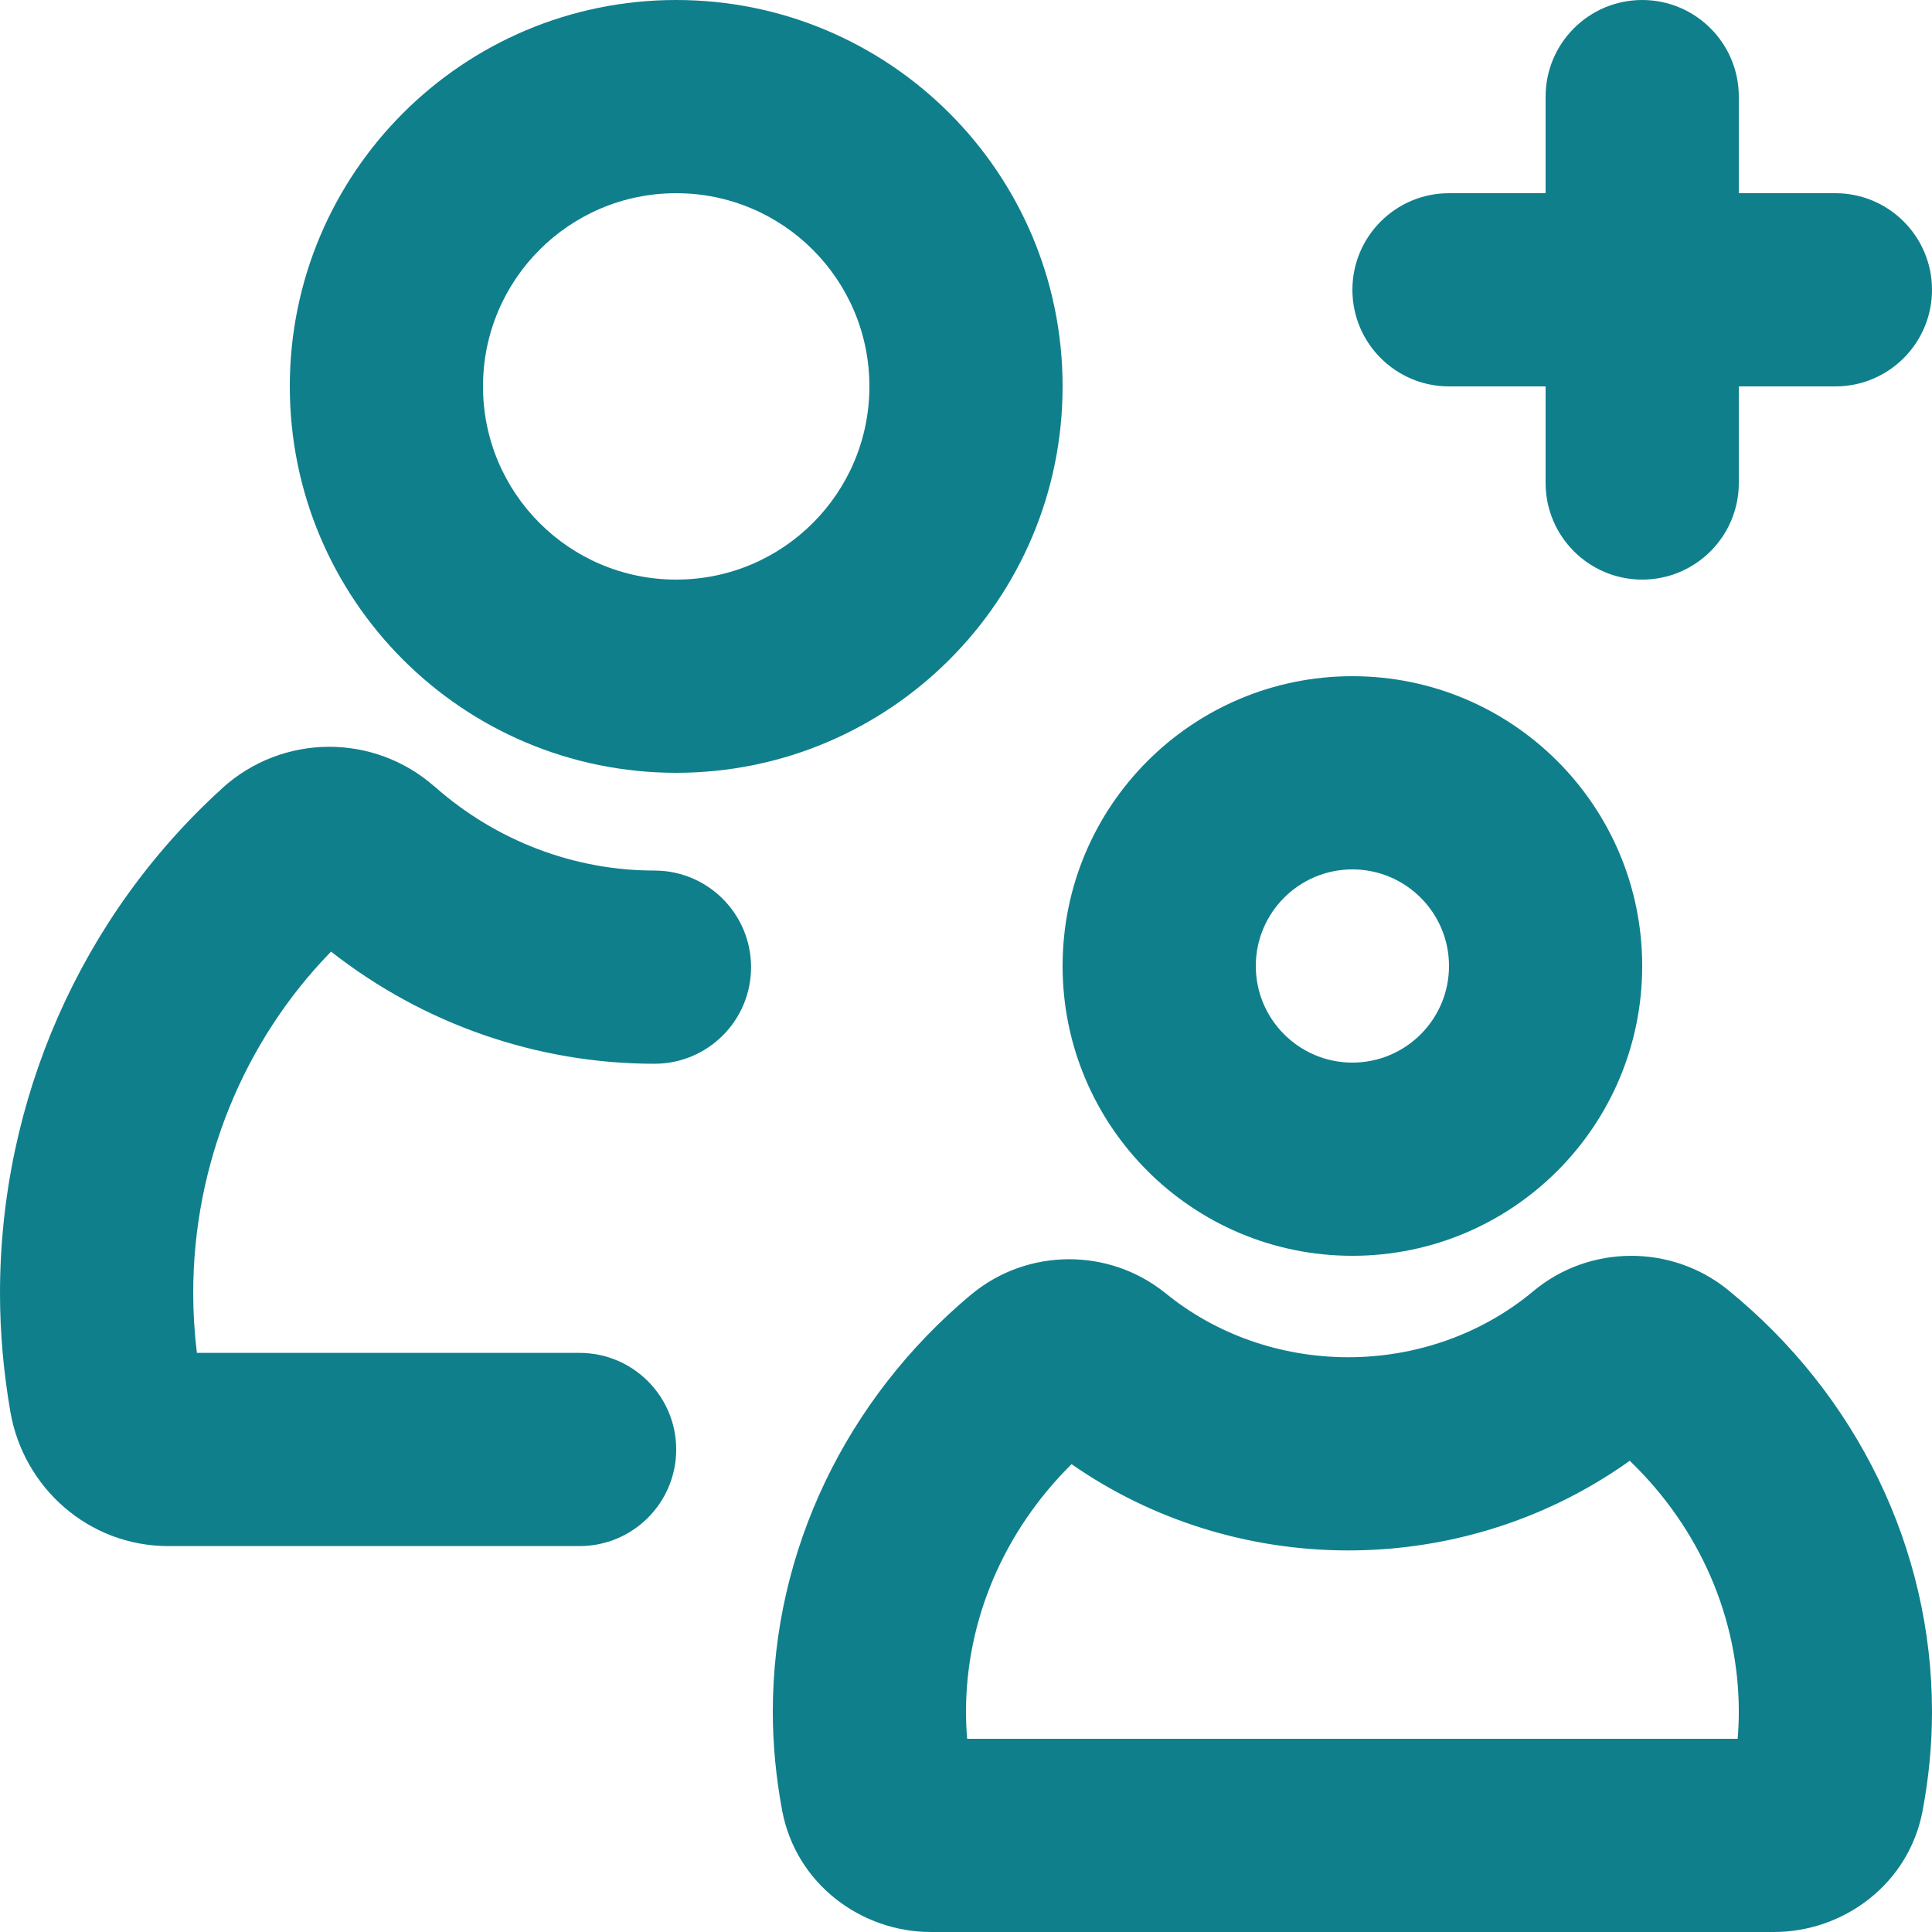 <svg width="20" height="20" viewBox="0 0 20 20" fill="none" xmlns="http://www.w3.org/2000/svg">
<path fill-rule="evenodd" clip-rule="evenodd" d="M7 0C4.791 0 3 1.791 3 4C3 6.209 4.791 8 7 8C9.209 8 11 6.209 11 4C11 1.791 9.209 0 7 0ZM5 4C5 2.895 5.895 2 7 2C8.105 2 9 2.895 9 4C9 5.105 8.105 6 7 6C5.895 6 5 5.105 5 4Z" fill="#107F8C"/>
<path fill-rule="evenodd" clip-rule="evenodd" d="M14 7C12.343 7 11 8.343 11 10C11 11.657 12.343 13 14 13C15.657 13 17 11.657 17 10C17 8.343 15.657 7 14 7ZM13 10C13 9.448 13.448 9 14 9C14.552 9 15 9.448 15 10C15 10.552 14.552 11 14 11C13.448 11 13 10.552 13 10Z" fill="#107F8C"/>
<path fill-rule="evenodd" clip-rule="evenodd" d="M8.097 18.744C8.242 19.508 8.92 20 9.636 20H18.364C19.079 20 19.759 19.509 19.903 18.744C19.967 18.404 20 18.06 20 17.72C20 16.027 19.22 14.437 17.889 13.354L17.888 13.353C17.303 12.879 16.453 12.882 15.873 13.366C15.351 13.803 14.67 14.05 13.957 14.05C13.257 14.05 12.586 13.812 12.068 13.389L12.066 13.388C11.482 12.914 10.634 12.918 10.054 13.401L10.052 13.402C8.758 14.484 8 16.055 8 17.72C8 18.061 8.034 18.406 8.097 18.744ZM16.6 15.302C16.692 15.245 16.783 15.185 16.871 15.122C17.6 15.823 18 16.755 18 17.72C18 17.812 17.996 17.905 17.988 18H10.012C10.004 17.905 10 17.812 10 17.72C10 16.774 10.388 15.854 11.093 15.157C11.926 15.738 12.93 16.05 13.957 16.05C14.896 16.05 15.814 15.79 16.6 15.302Z" fill="#107F8C"/>
<path d="M3.427 9.851C4.383 10.601 5.56 11.012 6.775 11.012C7.327 11.012 7.775 10.565 7.775 10.012C7.775 9.46 7.327 9.012 6.775 9.012C5.945 9.012 5.137 8.706 4.501 8.144L4.499 8.143C3.868 7.588 2.927 7.594 2.303 8.157L2.302 8.159C0.836 9.488 0 11.393 0 13.387C0 13.796 0.037 14.21 0.108 14.618C0.244 15.4 0.917 16.005 1.742 16.005H6C6.552 16.005 7 15.557 7 15.005C7 14.453 6.552 14.005 6 14.005H2.038C2.013 13.796 2 13.589 2 13.387C2 12.053 2.519 10.782 3.427 9.851Z" fill="#107F8C"/>
<path d="M16 2V1C16 0.448 16.448 0 17 0C17.552 0 18 0.448 18 1V2H19C19.552 2 20 2.448 20 3C20 3.552 19.552 4 19 4H18V5C18 5.552 17.552 6 17 6C16.448 6 16 5.552 16 5V4H15C14.448 4 14 3.552 14 3C14 2.448 14.448 2 15 2H16Z" fill="#107F8C"/>
</svg>
